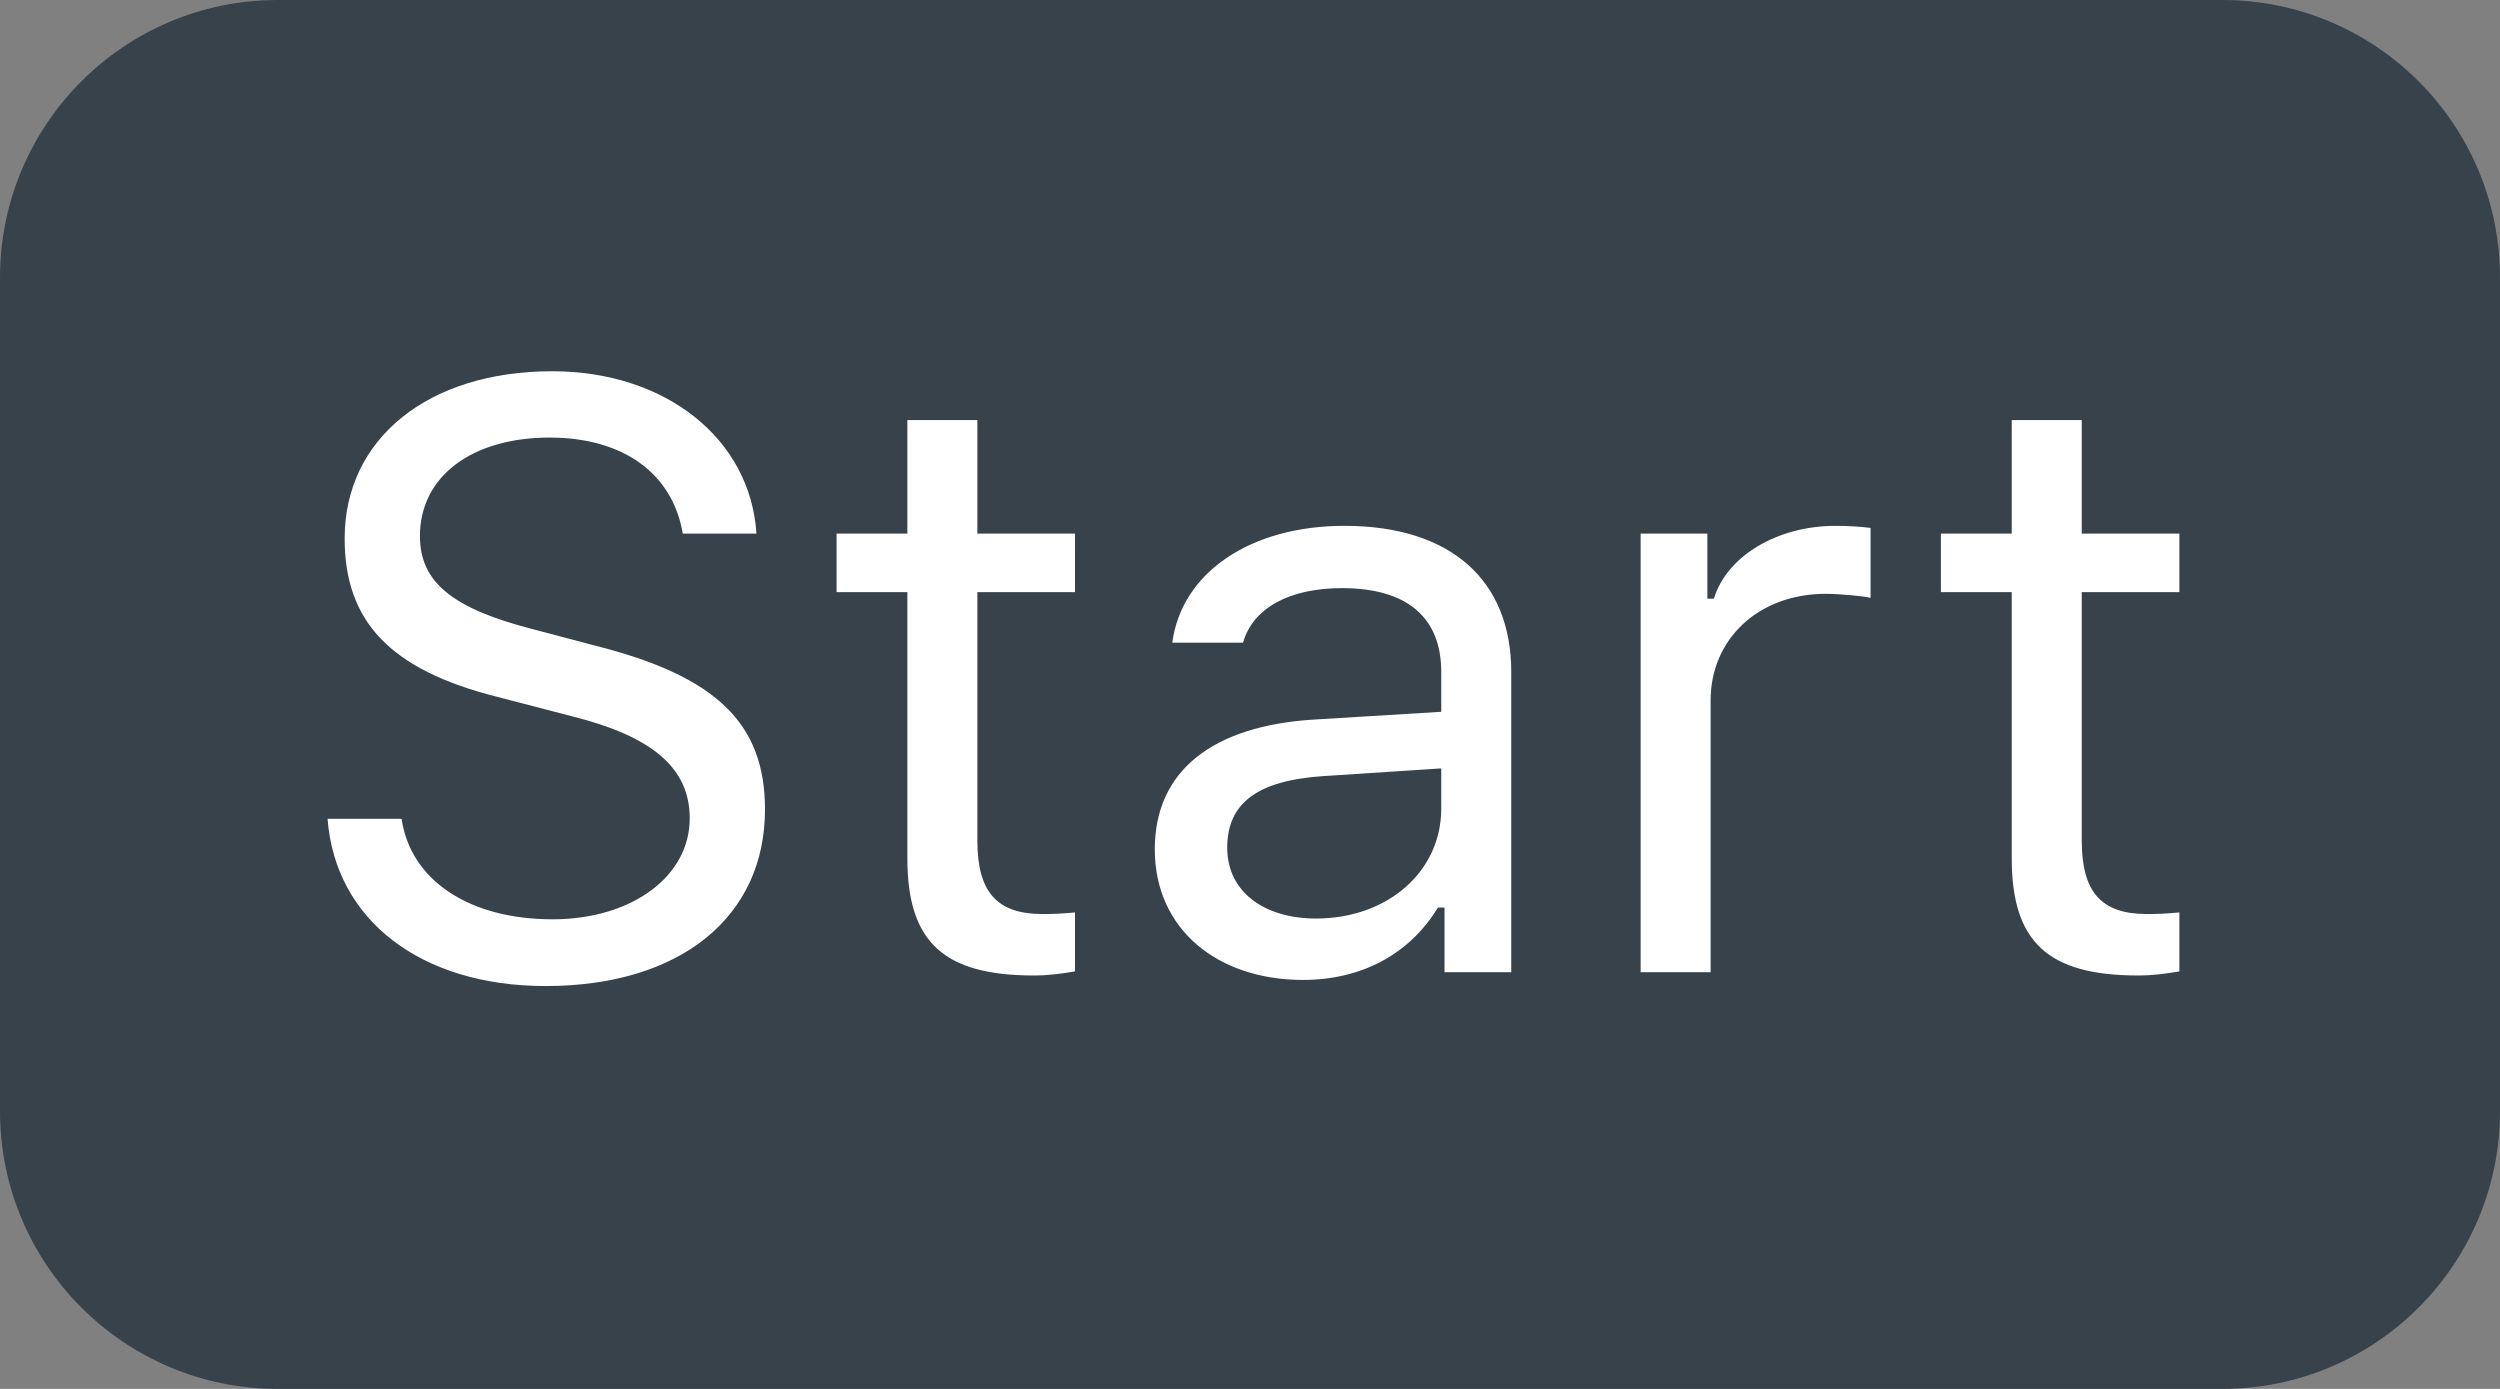 <svg width="36" height="20" viewBox="0 0 36 20" fill="none" xmlns="http://www.w3.org/2000/svg">
<rect x="0" y="0" width="36" height="20" fill="#808080" stroke="none"/>
<path d="M0 4C0 1.791 1.791 0 4 0H32C34.209 0 36 1.791 36 4V16C36 18.209 34.209 20 32 20H4C1.791 20 0 18.209 0 16V4Z" fill="#37424A"/>
<path d="M4.717 11.791C4.828 13.25 6.064 14.199 7.857 14.199C9.791 14.199 11.016 13.209 11.016 11.656C11.016 10.414 10.312 9.734 8.561 9.295L7.676 9.061C6.51 8.762 6.047 8.381 6.047 7.719C6.047 6.863 6.791 6.301 7.916 6.301C8.971 6.301 9.686 6.816 9.832 7.684H10.893C10.805 6.318 9.586 5.346 7.951 5.346C6.164 5.346 4.963 6.318 4.963 7.754C4.963 8.955 5.625 9.646 7.154 10.033L8.238 10.315C9.404 10.607 9.932 11.065 9.932 11.785C9.932 12.623 9.094 13.238 7.957 13.238C6.756 13.238 5.912 12.676 5.783 11.791H4.717ZM13.066 6.049V7.684H12.047V8.527H13.066V12.359C13.066 13.566 13.588 14.047 14.889 14.047C15.088 14.047 15.281 14.023 15.48 13.988V13.139C15.293 13.156 15.193 13.162 15.012 13.162C14.355 13.162 14.074 12.846 14.074 12.102V8.527H15.48V7.684H14.074V6.049H13.066ZM18.762 14.111C19.605 14.111 20.297 13.742 20.707 13.068H20.801V14H21.762V9.676C21.762 8.363 20.9 7.572 19.359 7.572C18.012 7.572 17.016 8.24 16.881 9.254H17.9C18.041 8.756 18.568 8.469 19.324 8.469C20.268 8.469 20.754 8.896 20.754 9.676V10.25L18.932 10.361C17.461 10.449 16.629 11.1 16.629 12.23C16.629 13.385 17.537 14.111 18.762 14.111ZM18.949 13.227C18.217 13.227 17.672 12.852 17.672 12.207C17.672 11.574 18.094 11.24 19.055 11.176L20.754 11.065V11.645C20.754 12.547 19.986 13.227 18.949 13.227ZM23.625 14H24.633V10.086C24.633 9.195 25.33 8.551 26.291 8.551C26.49 8.551 26.854 8.586 26.936 8.609V7.602C26.807 7.584 26.596 7.572 26.432 7.572C25.594 7.572 24.867 8.006 24.68 8.621H24.586V7.684H23.625V14ZM28.969 6.049V7.684H27.949V8.527H28.969V12.359C28.969 13.566 29.49 14.047 30.791 14.047C30.99 14.047 31.184 14.023 31.383 13.988V13.139C31.195 13.156 31.096 13.162 30.914 13.162C30.258 13.162 29.977 12.846 29.977 12.102V8.527H31.383V7.684H29.977V6.049H28.969Z" fill="white"/>
</svg>
